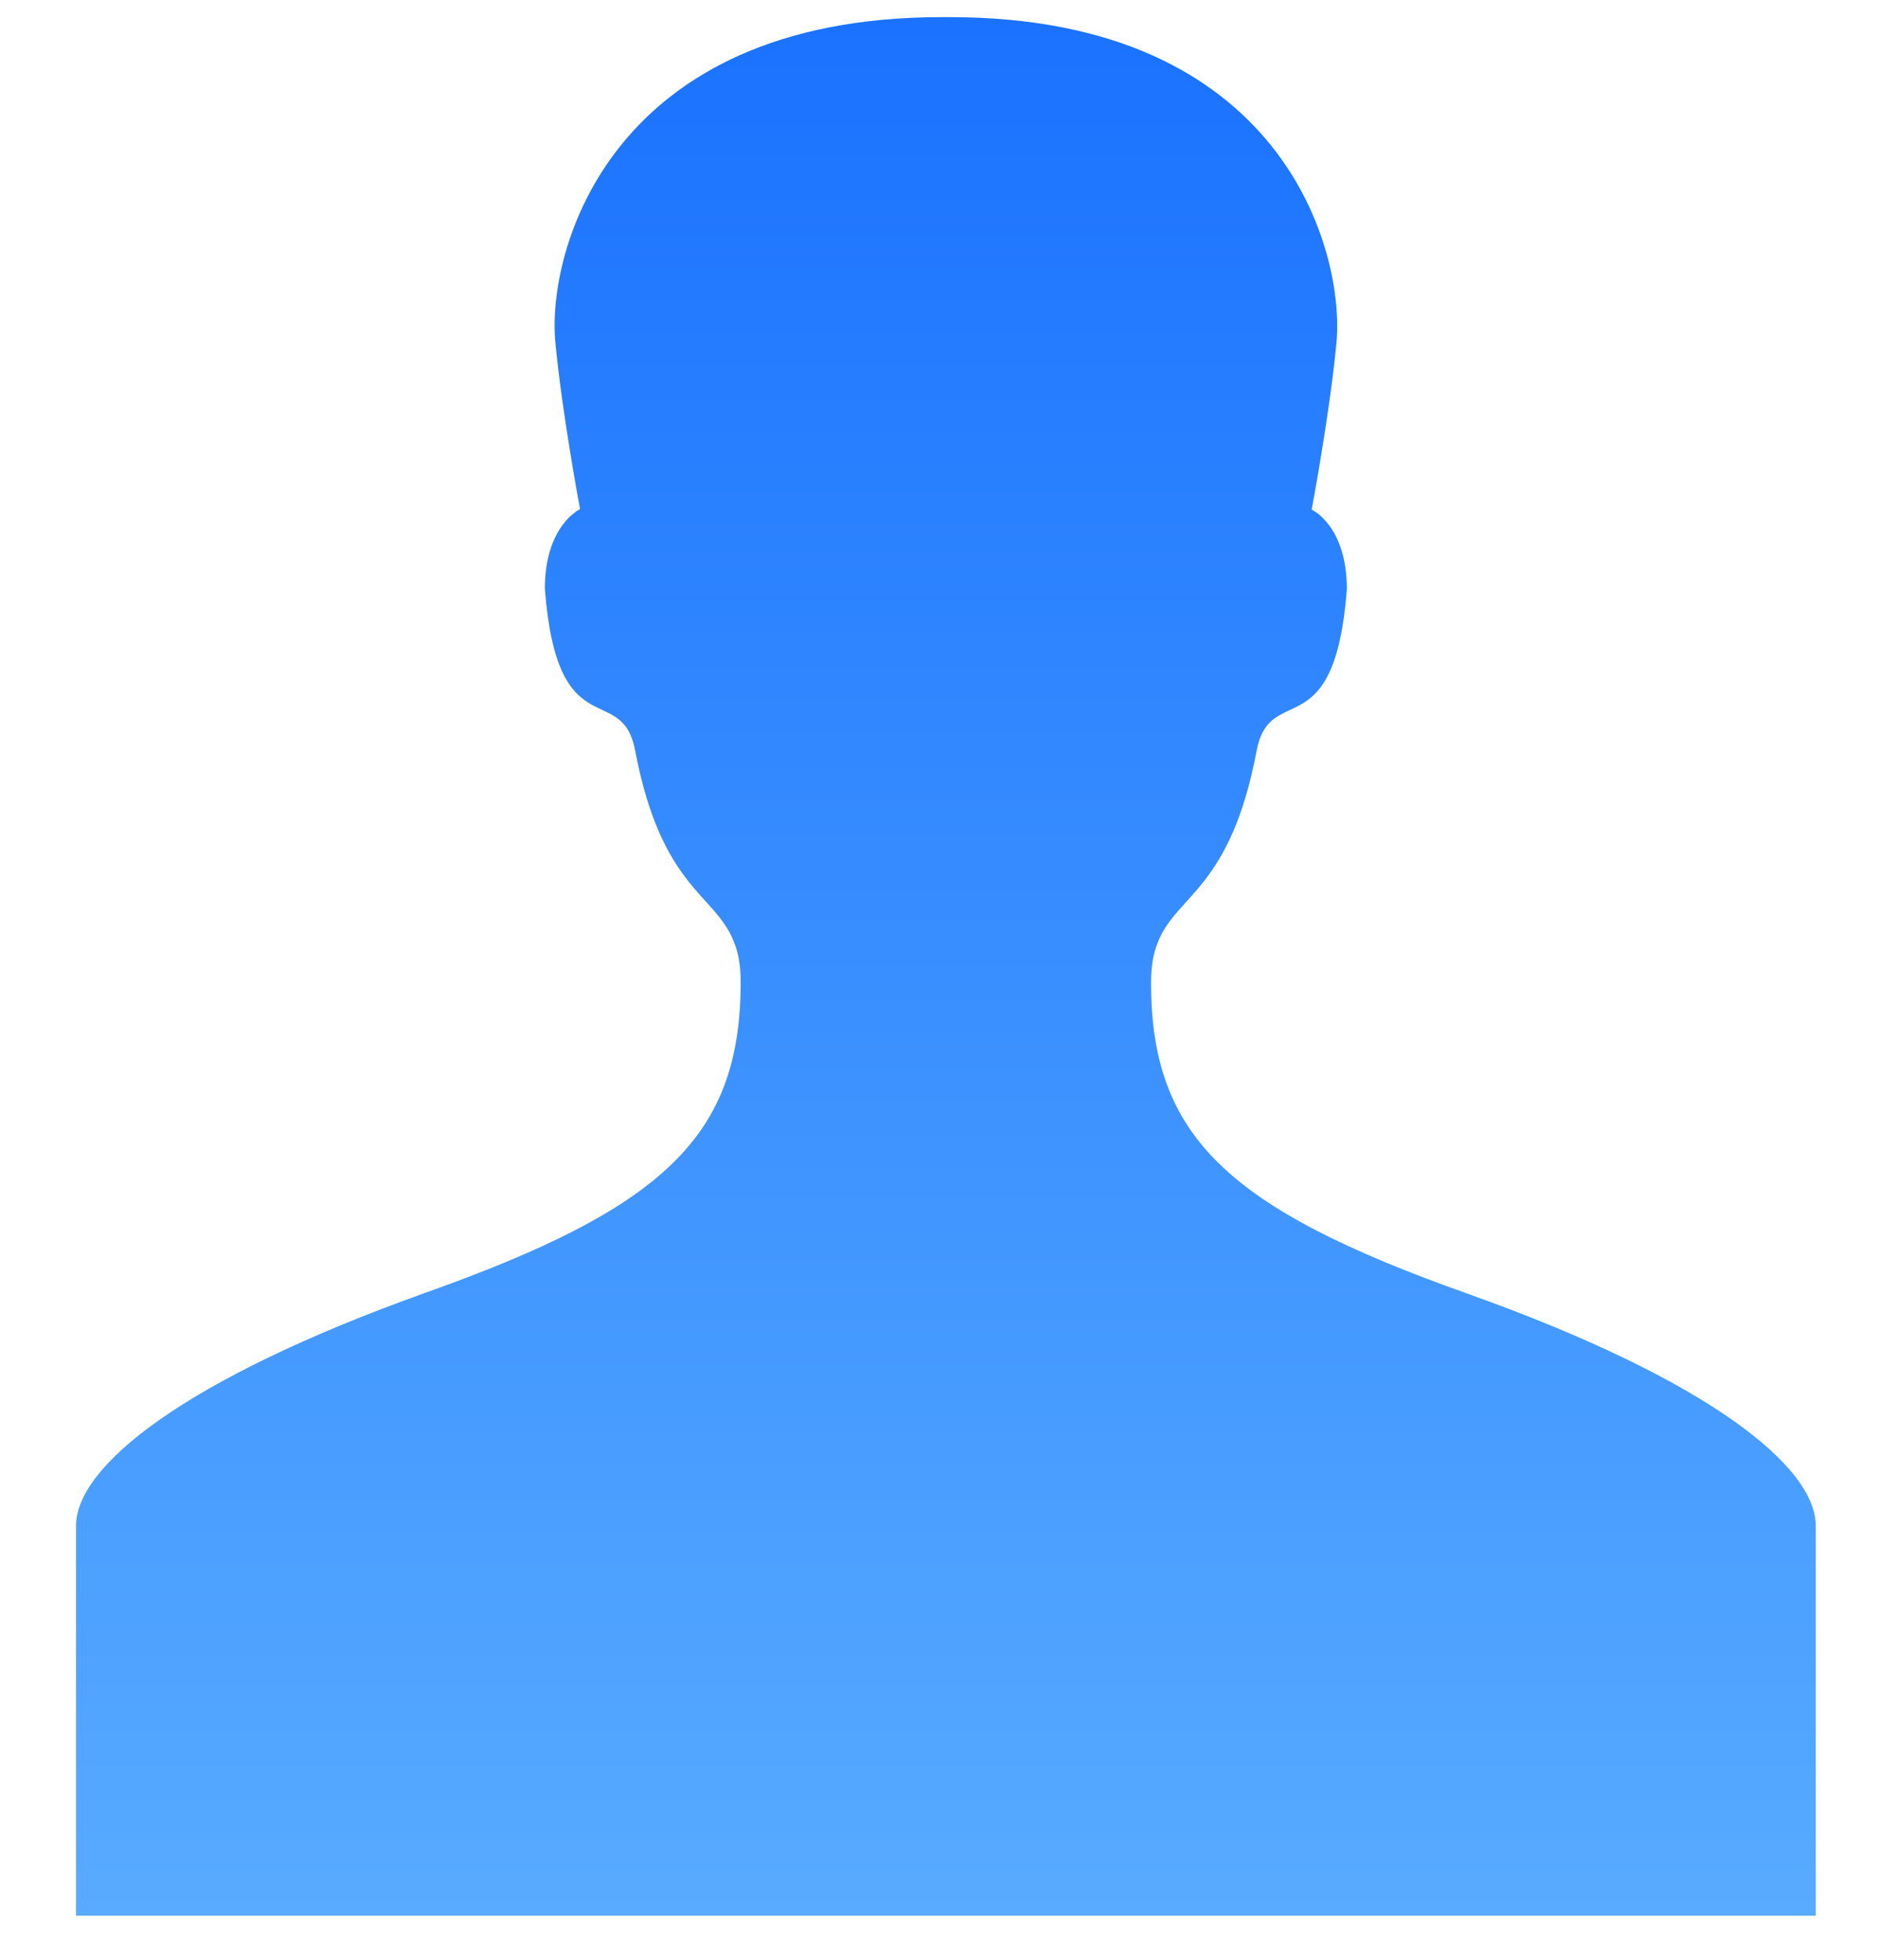 <svg width="23" height="24" viewBox="0 0 23 24" fill="none" xmlns="http://www.w3.org/2000/svg">
<path d="M17.97 15.842C15.038 14.8 14.097 13.919 14.097 12.033C14.097 11.823 14.128 11.667 14.182 11.535C14.413 10.954 15.069 10.889 15.39 9.194C15.554 8.331 16.343 9.182 16.495 7.217C16.495 6.433 16.064 6.241 16.064 6.241C16.064 6.241 16.283 5.085 16.368 4.193C16.471 3.079 15.712 0.21 11.633 0.21C11.614 0.21 11.596 0.21 11.584 0.21C11.566 0.21 11.548 0.21 11.53 0.21C7.462 0.21 6.698 3.079 6.801 4.187C6.886 5.079 7.104 6.235 7.104 6.235C7.104 6.235 6.673 6.433 6.673 7.211C6.825 9.176 7.614 8.331 7.778 9.188C8.1 10.883 8.755 10.942 8.986 11.529C9.041 11.661 9.071 11.817 9.071 12.027C9.071 13.913 8.136 14.793 5.198 15.836C2.254 16.89 0.931 17.956 0.931 18.686V23.46H22.238V18.686C22.238 17.956 20.914 16.89 17.97 15.842Z" fill="url(#paint0_linear)"/>
<defs>
<linearGradient id="paint0_linear" x1="11.584" y1="0.21" x2="11.584" y2="23.46" gradientUnits="userSpaceOnUse">
<stop stop-color="#1A72FF"/>
<stop offset="1" stop-color="#58ABFF"/>
</linearGradient>
</defs>
</svg>
